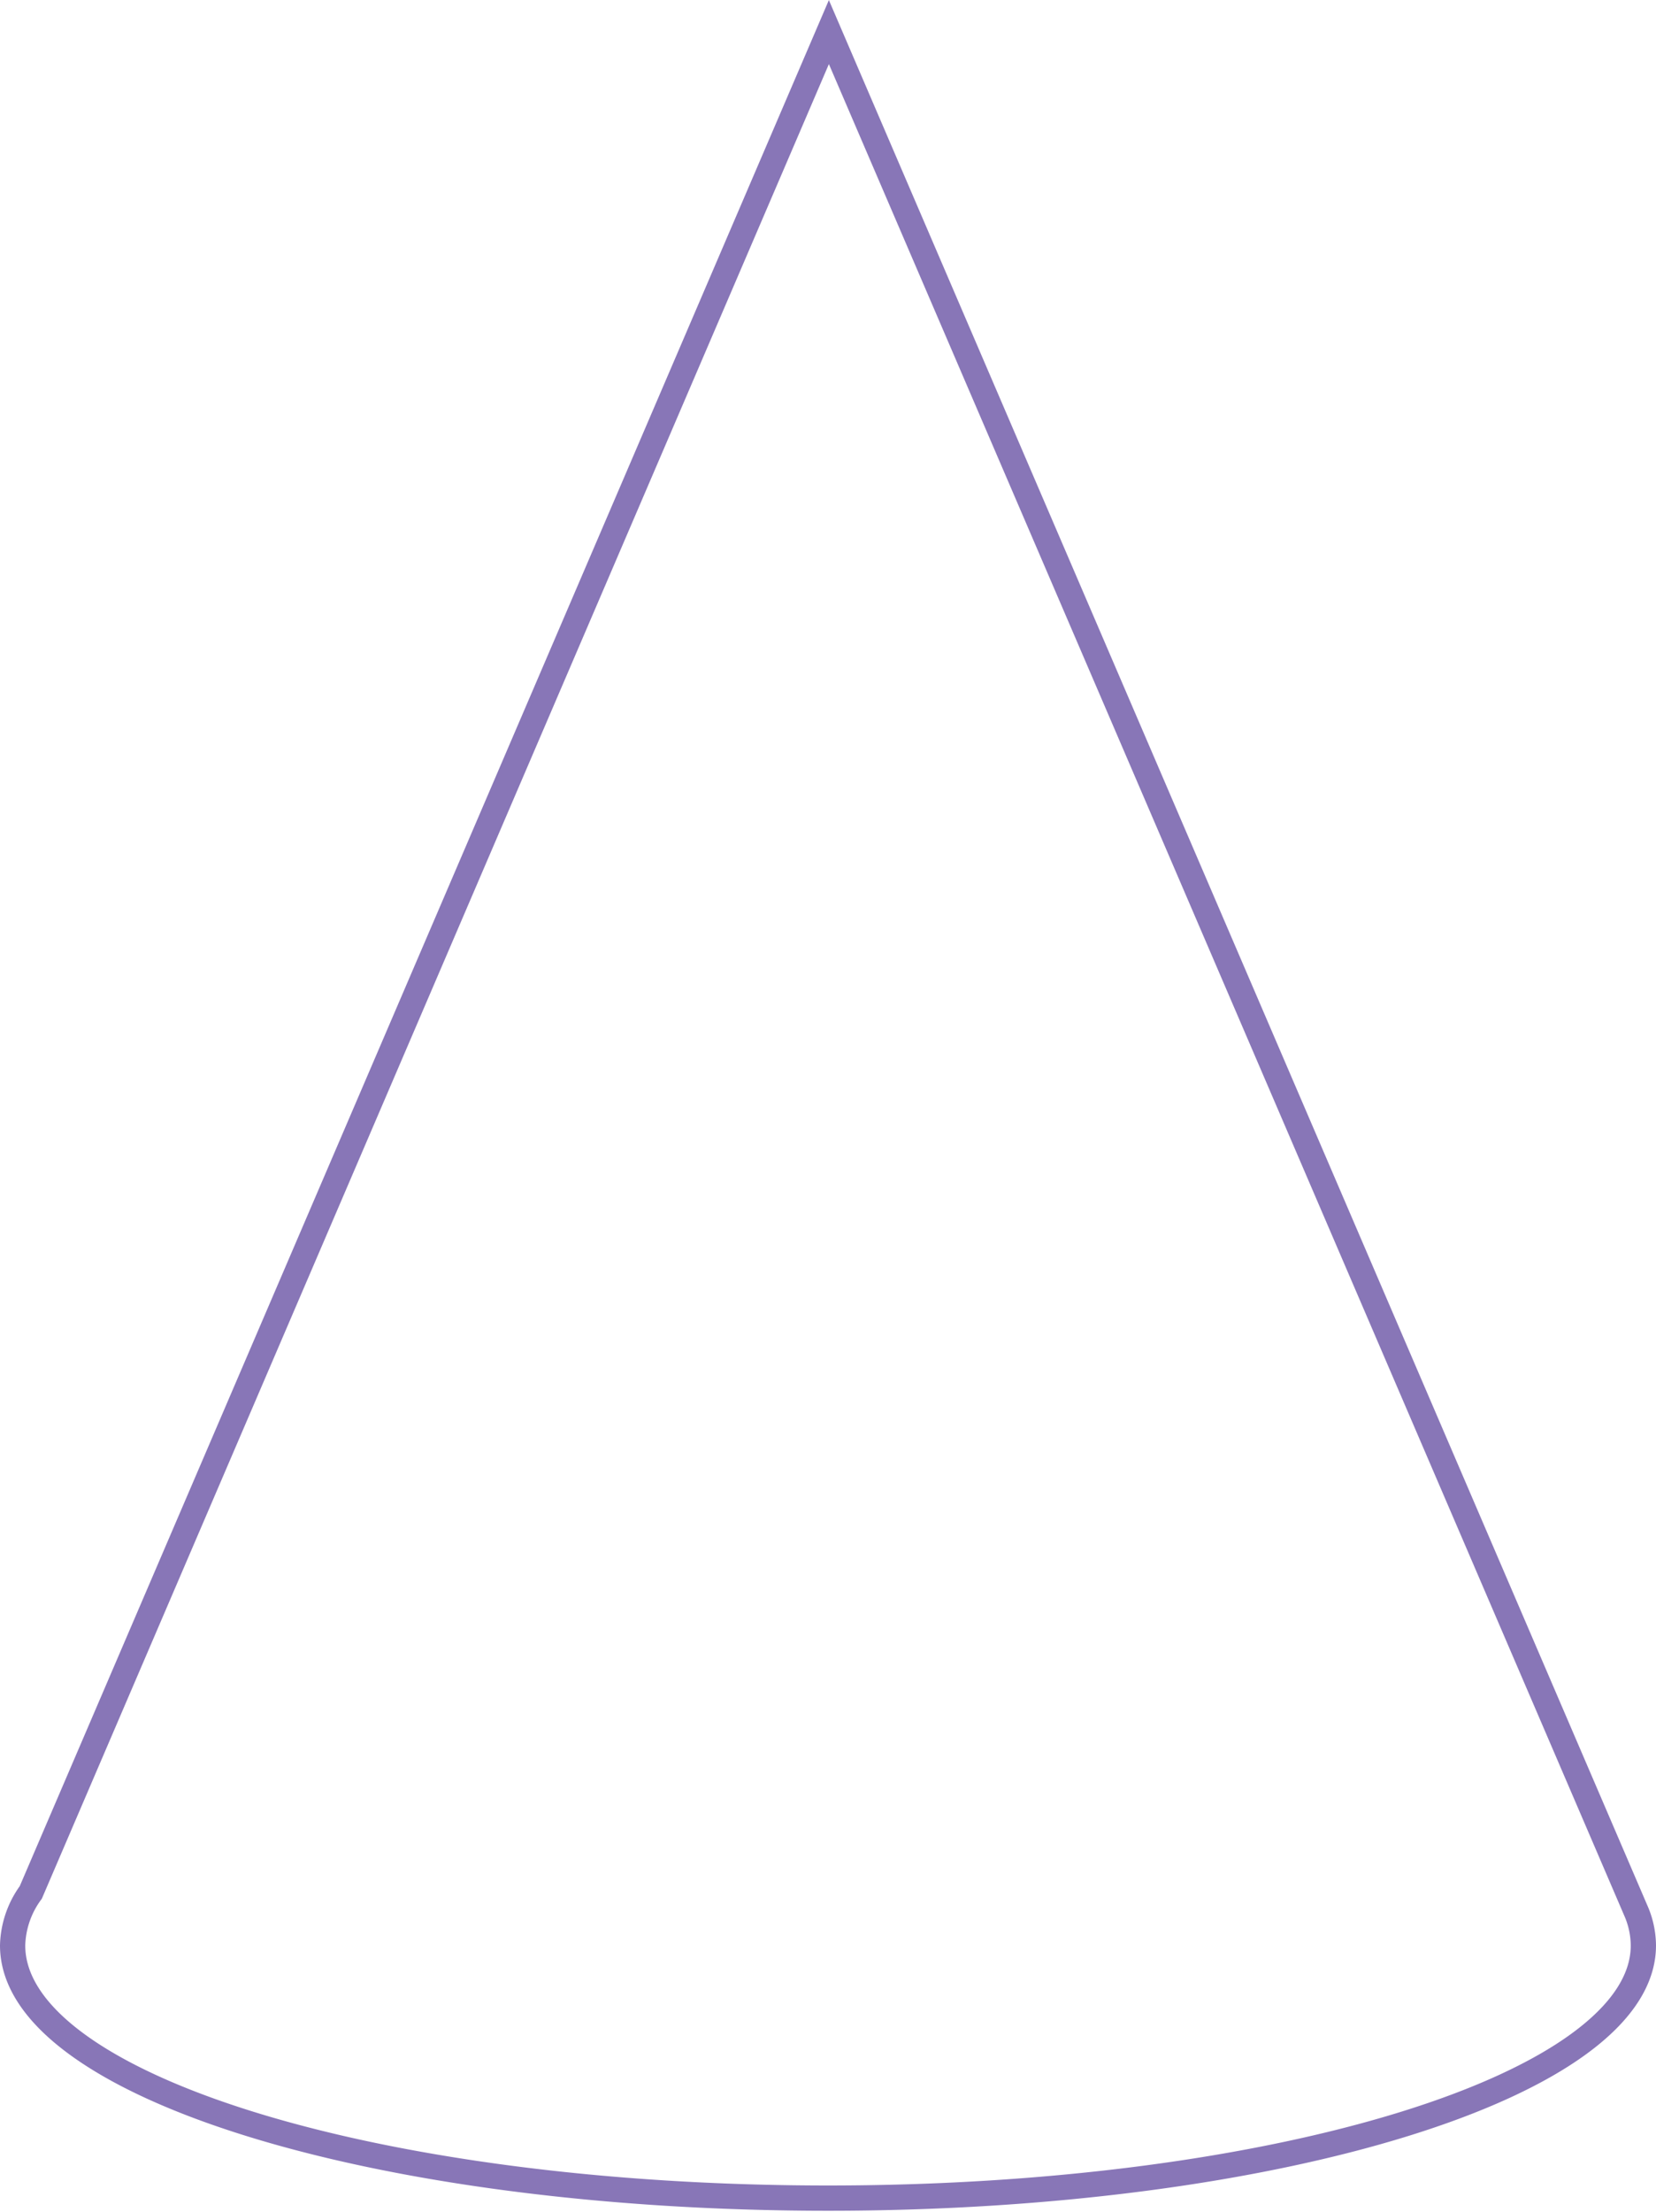 <svg xmlns="http://www.w3.org/2000/svg" viewBox="0 0 65.59 87.56"><g id="b68591c8-d850-416f-a34a-a7f926c709b0" data-name="Layer 2"><g id="a363244e-3081-4a5c-b662-452c1cd76dc5" data-name="Layer 13"><path d="M64.83,75.71l-32-74.44L1.22,74.9A3.7,3.7,0,0,0,.5,77c0,5.55,14.46,10,32.3,10s32.29-4.5,32.29-10A3.5,3.5,0,0,0,64.83,75.71Z" style="fill:none;stroke:#8876b7;stroke-miterlimit:10"/></g></g></svg>
